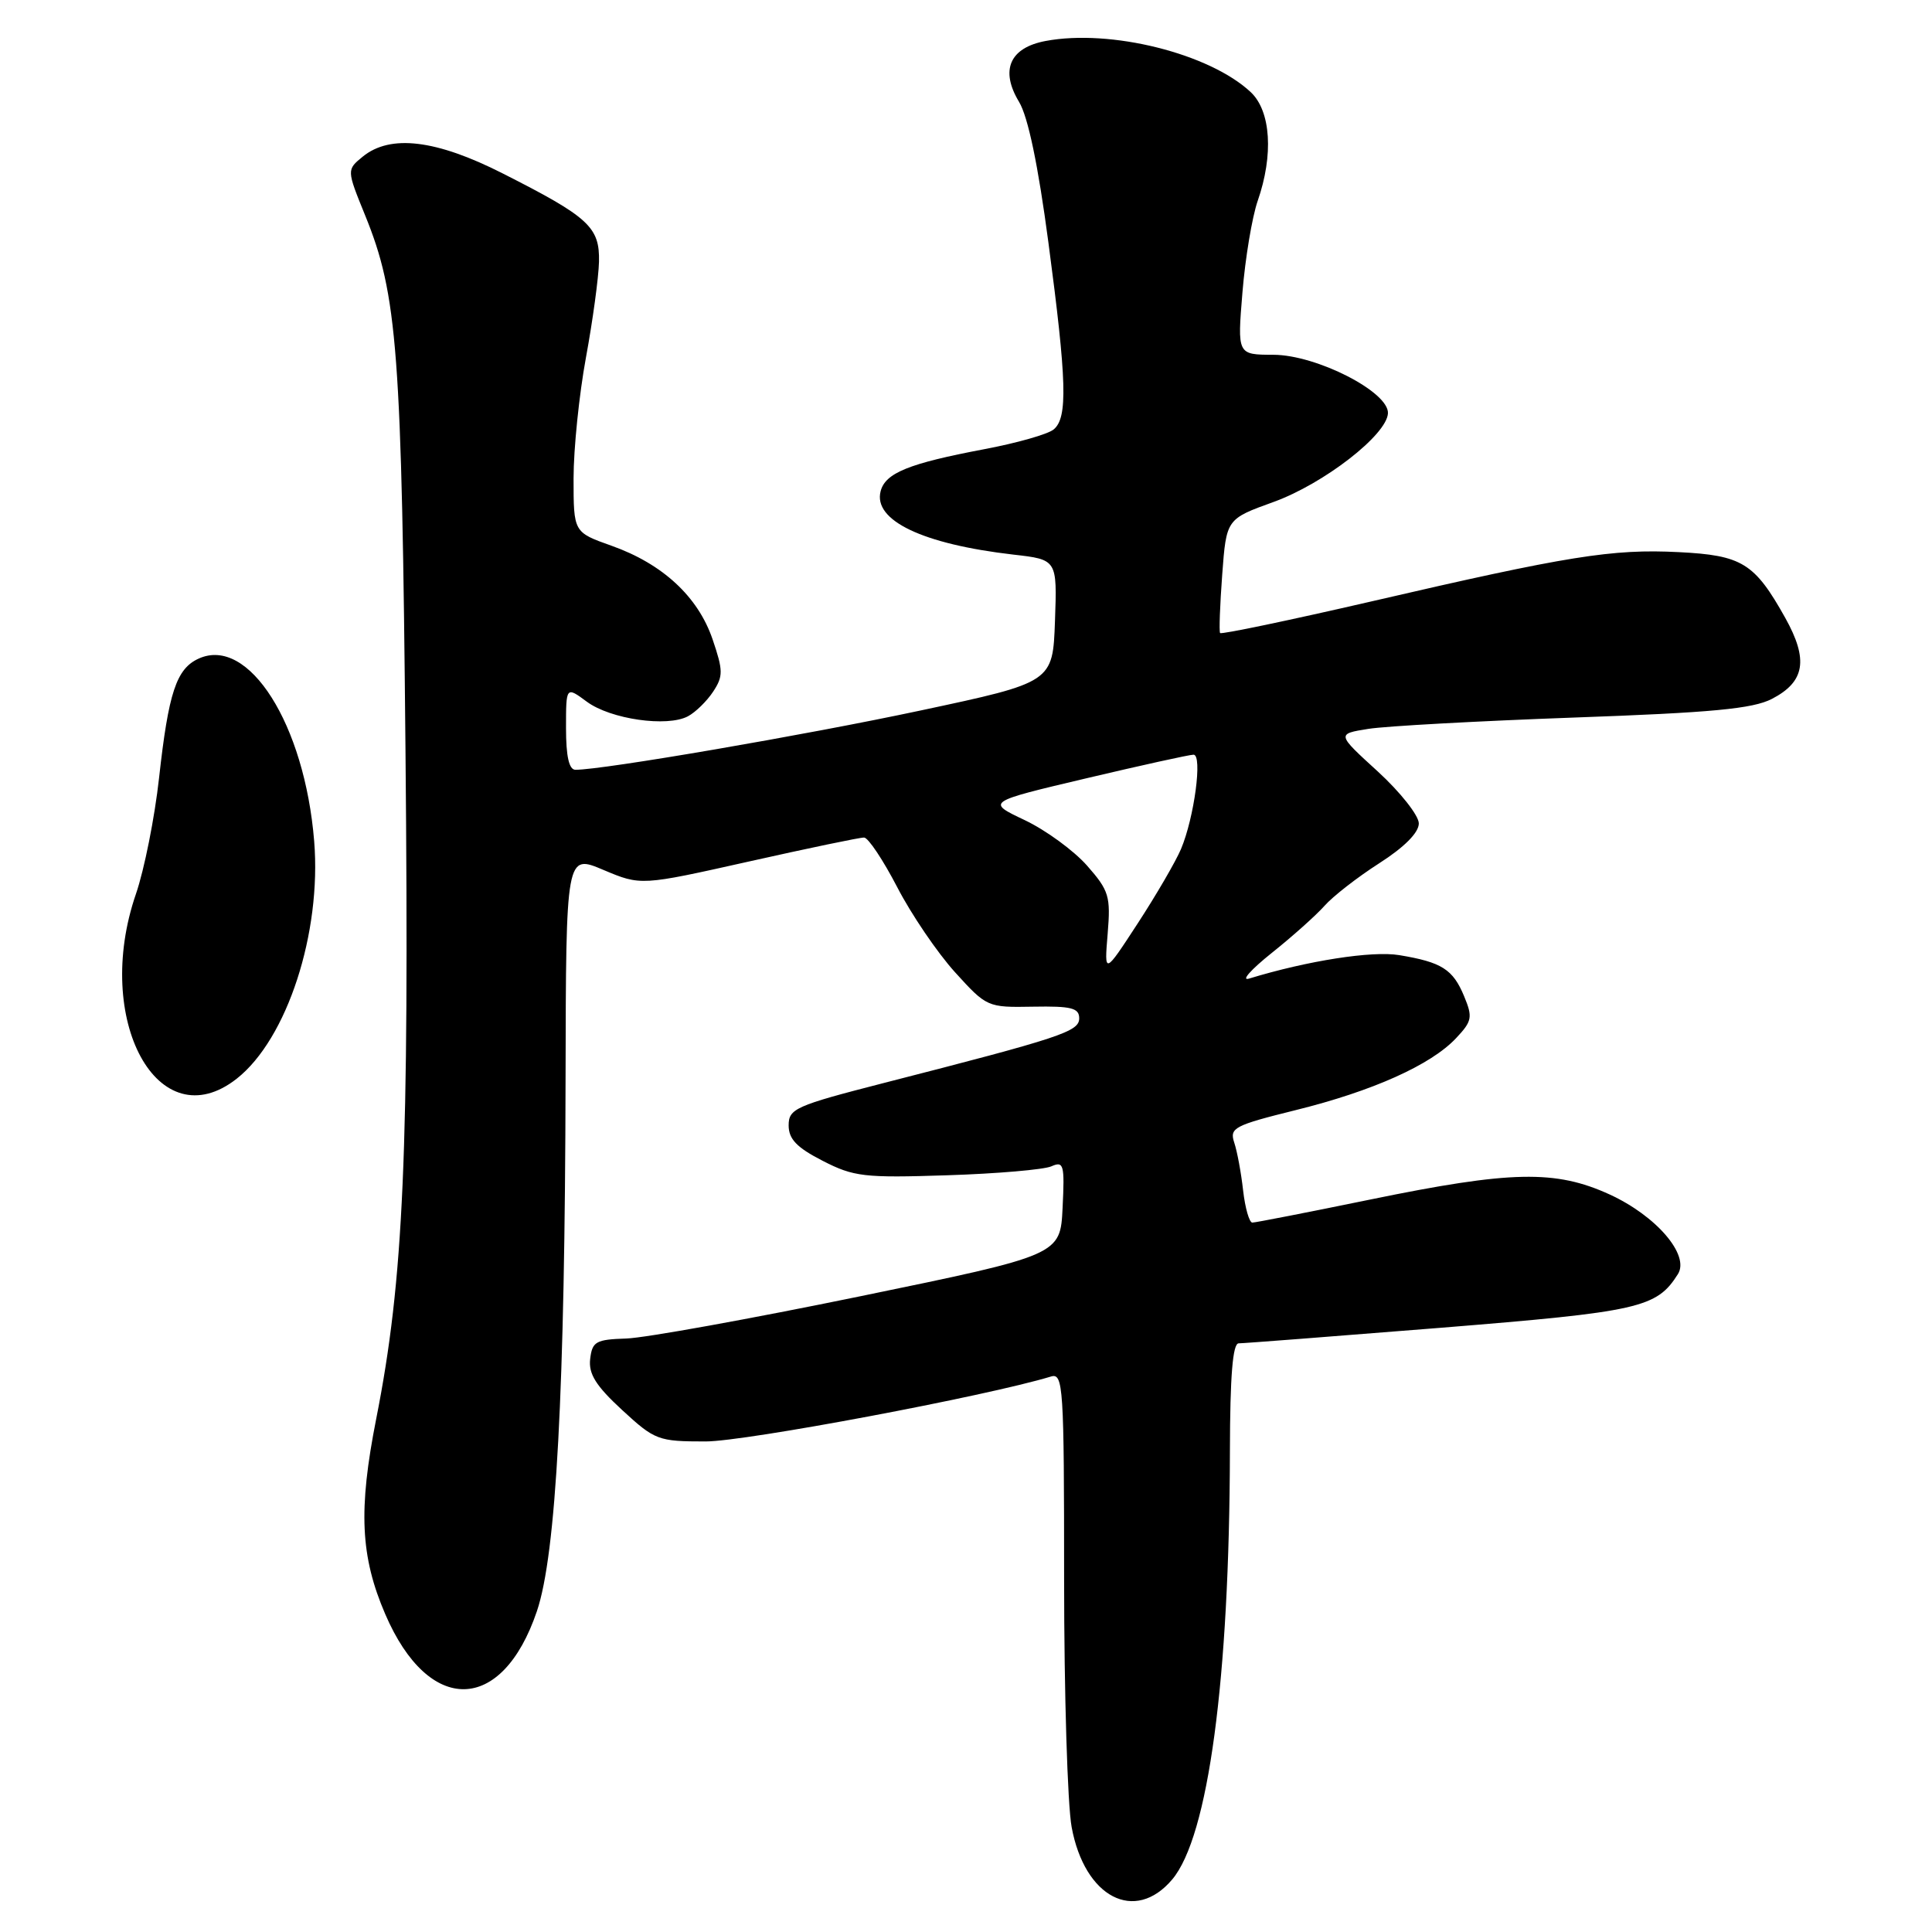 <?xml version="1.0" encoding="UTF-8" standalone="no"?>
<!DOCTYPE svg PUBLIC "-//W3C//DTD SVG 1.1//EN" "http://www.w3.org/Graphics/SVG/1.1/DTD/svg11.dtd" >
<svg xmlns="http://www.w3.org/2000/svg" xmlns:xlink="http://www.w3.org/1999/xlink" version="1.1" viewBox="0 0 256 256">
 <g >
 <path fill="currentColor"
d=" M 155.33 249.03 C 160.11 243.34 162.91 222.55 162.97 192.25 C 162.99 182.33 163.34 178.00 164.13 178.00 C 164.75 178.00 176.79 177.07 190.88 175.94 C 217.25 173.81 219.51 173.30 222.33 168.83 C 223.93 166.30 219.47 161.11 213.28 158.27 C 206.11 154.99 200.23 155.11 181.59 158.94 C 173.40 160.62 166.35 162.00 165.94 162.00 C 165.54 162.00 164.99 160.09 164.72 157.75 C 164.46 155.41 163.93 152.55 163.54 151.39 C 162.90 149.45 163.53 149.12 171.67 147.10 C 181.87 144.58 189.61 141.11 192.94 137.56 C 195.06 135.31 195.16 134.79 194.00 132.00 C 192.52 128.43 191.03 127.49 185.41 126.56 C 181.82 125.96 173.25 127.30 165.50 129.67 C 164.40 130.00 165.75 128.48 168.50 126.28 C 171.25 124.09 174.40 121.27 175.50 120.03 C 176.60 118.78 179.86 116.24 182.75 114.39 C 186.08 112.26 188.00 110.33 188.00 109.11 C 188.00 108.06 185.55 104.96 182.56 102.22 C 177.11 97.25 177.11 97.25 181.31 96.58 C 183.61 96.21 195.87 95.54 208.55 95.08 C 226.81 94.43 232.25 93.92 234.78 92.61 C 239.17 90.34 239.65 87.42 236.56 81.88 C 232.49 74.60 230.84 73.58 222.44 73.16 C 213.63 72.71 207.78 73.65 181.72 79.69 C 170.84 82.20 161.81 84.09 161.67 83.88 C 161.52 83.67 161.65 80.19 161.95 76.13 C 162.50 68.77 162.50 68.77 168.76 66.51 C 175.41 64.10 183.75 57.64 183.91 54.77 C 184.06 51.94 174.44 47.02 168.73 47.01 C 163.95 47.00 163.95 47.00 164.63 38.75 C 165.00 34.21 165.91 28.76 166.65 26.62 C 168.77 20.54 168.40 14.73 165.74 12.22 C 160.28 7.09 147.15 3.81 138.55 5.43 C 133.79 6.32 132.49 9.30 135.03 13.50 C 136.22 15.47 137.56 21.88 138.92 32.14 C 141.36 50.51 141.50 55.34 139.62 56.90 C 138.86 57.54 134.69 58.72 130.37 59.53 C 120.43 61.41 117.32 62.67 116.69 65.08 C 115.67 68.96 122.25 72.10 134.29 73.49 C 140.08 74.15 140.08 74.15 139.79 82.28 C 139.50 90.41 139.50 90.41 122.00 94.14 C 106.73 97.40 79.89 102.01 76.25 102.00 C 75.40 102.00 75.00 100.23 75.00 96.47 C 75.00 90.94 75.00 90.94 77.76 92.98 C 80.90 95.30 88.41 96.38 91.16 94.91 C 92.17 94.37 93.67 92.90 94.50 91.64 C 95.84 89.60 95.83 88.85 94.42 84.71 C 92.49 79.06 87.81 74.72 81.02 72.31 C 76.00 70.53 76.00 70.53 76.00 63.40 C 76.00 59.47 76.74 52.27 77.64 47.38 C 78.54 42.50 79.32 36.78 79.37 34.68 C 79.47 30.09 78.04 28.77 66.63 22.99 C 57.79 18.50 51.73 17.77 48.07 20.75 C 45.93 22.50 45.93 22.50 48.38 28.53 C 52.68 39.09 53.24 46.44 53.73 99.50 C 54.23 152.91 53.50 169.54 49.85 188.00 C 47.47 200.05 47.75 206.23 51.05 213.89 C 56.82 227.30 66.53 227.11 71.14 213.50 C 73.70 205.93 74.86 184.36 74.94 142.84 C 75.00 113.17 75.00 113.17 79.96 115.27 C 84.92 117.36 84.92 117.36 99.21 114.16 C 107.07 112.40 113.95 110.96 114.50 110.98 C 115.05 111.00 117.02 113.96 118.89 117.56 C 120.75 121.16 124.19 126.22 126.53 128.81 C 130.75 133.46 130.84 133.50 136.89 133.39 C 141.95 133.30 143.00 133.56 143.00 134.93 C 143.00 136.69 140.66 137.47 117.00 143.53 C 105.40 146.51 104.50 146.91 104.50 149.12 C 104.50 150.93 105.57 152.05 109.00 153.81 C 113.13 155.93 114.50 156.09 125.50 155.73 C 132.10 155.52 138.31 154.98 139.30 154.55 C 140.95 153.82 141.08 154.29 140.80 160.02 C 140.50 166.30 140.50 166.30 114.00 171.76 C 99.42 174.76 85.47 177.28 83.00 177.36 C 78.95 177.49 78.47 177.76 78.20 180.08 C 77.97 182.05 78.96 183.63 82.43 186.83 C 86.78 190.84 87.21 191.00 93.50 191.00 C 98.78 191.00 130.68 185.00 139.25 182.40 C 140.89 181.90 141.00 183.64 141.00 209.30 C 141.00 224.38 141.45 239.15 142.00 242.11 C 143.72 251.43 150.39 254.89 155.33 249.03 Z  M 31.37 142.93 C 38.04 137.68 42.62 123.63 41.63 111.46 C 40.37 95.97 32.95 84.24 26.32 87.27 C 23.37 88.61 22.33 91.77 21.08 103.05 C 20.50 108.31 19.12 115.24 18.01 118.46 C 12.27 135.15 20.98 151.10 31.37 142.93 Z  M 146.77 123.74 C 147.18 118.77 146.96 118.02 144.05 114.71 C 142.30 112.72 138.58 110.00 135.78 108.67 C 130.69 106.26 130.69 106.26 143.94 103.13 C 151.22 101.41 157.61 100.00 158.15 100.00 C 159.36 100.00 158.25 108.32 156.49 112.50 C 155.79 114.15 153.22 118.57 150.77 122.33 C 146.32 129.16 146.32 129.16 146.77 123.74 Z "/>
</g>
</svg>